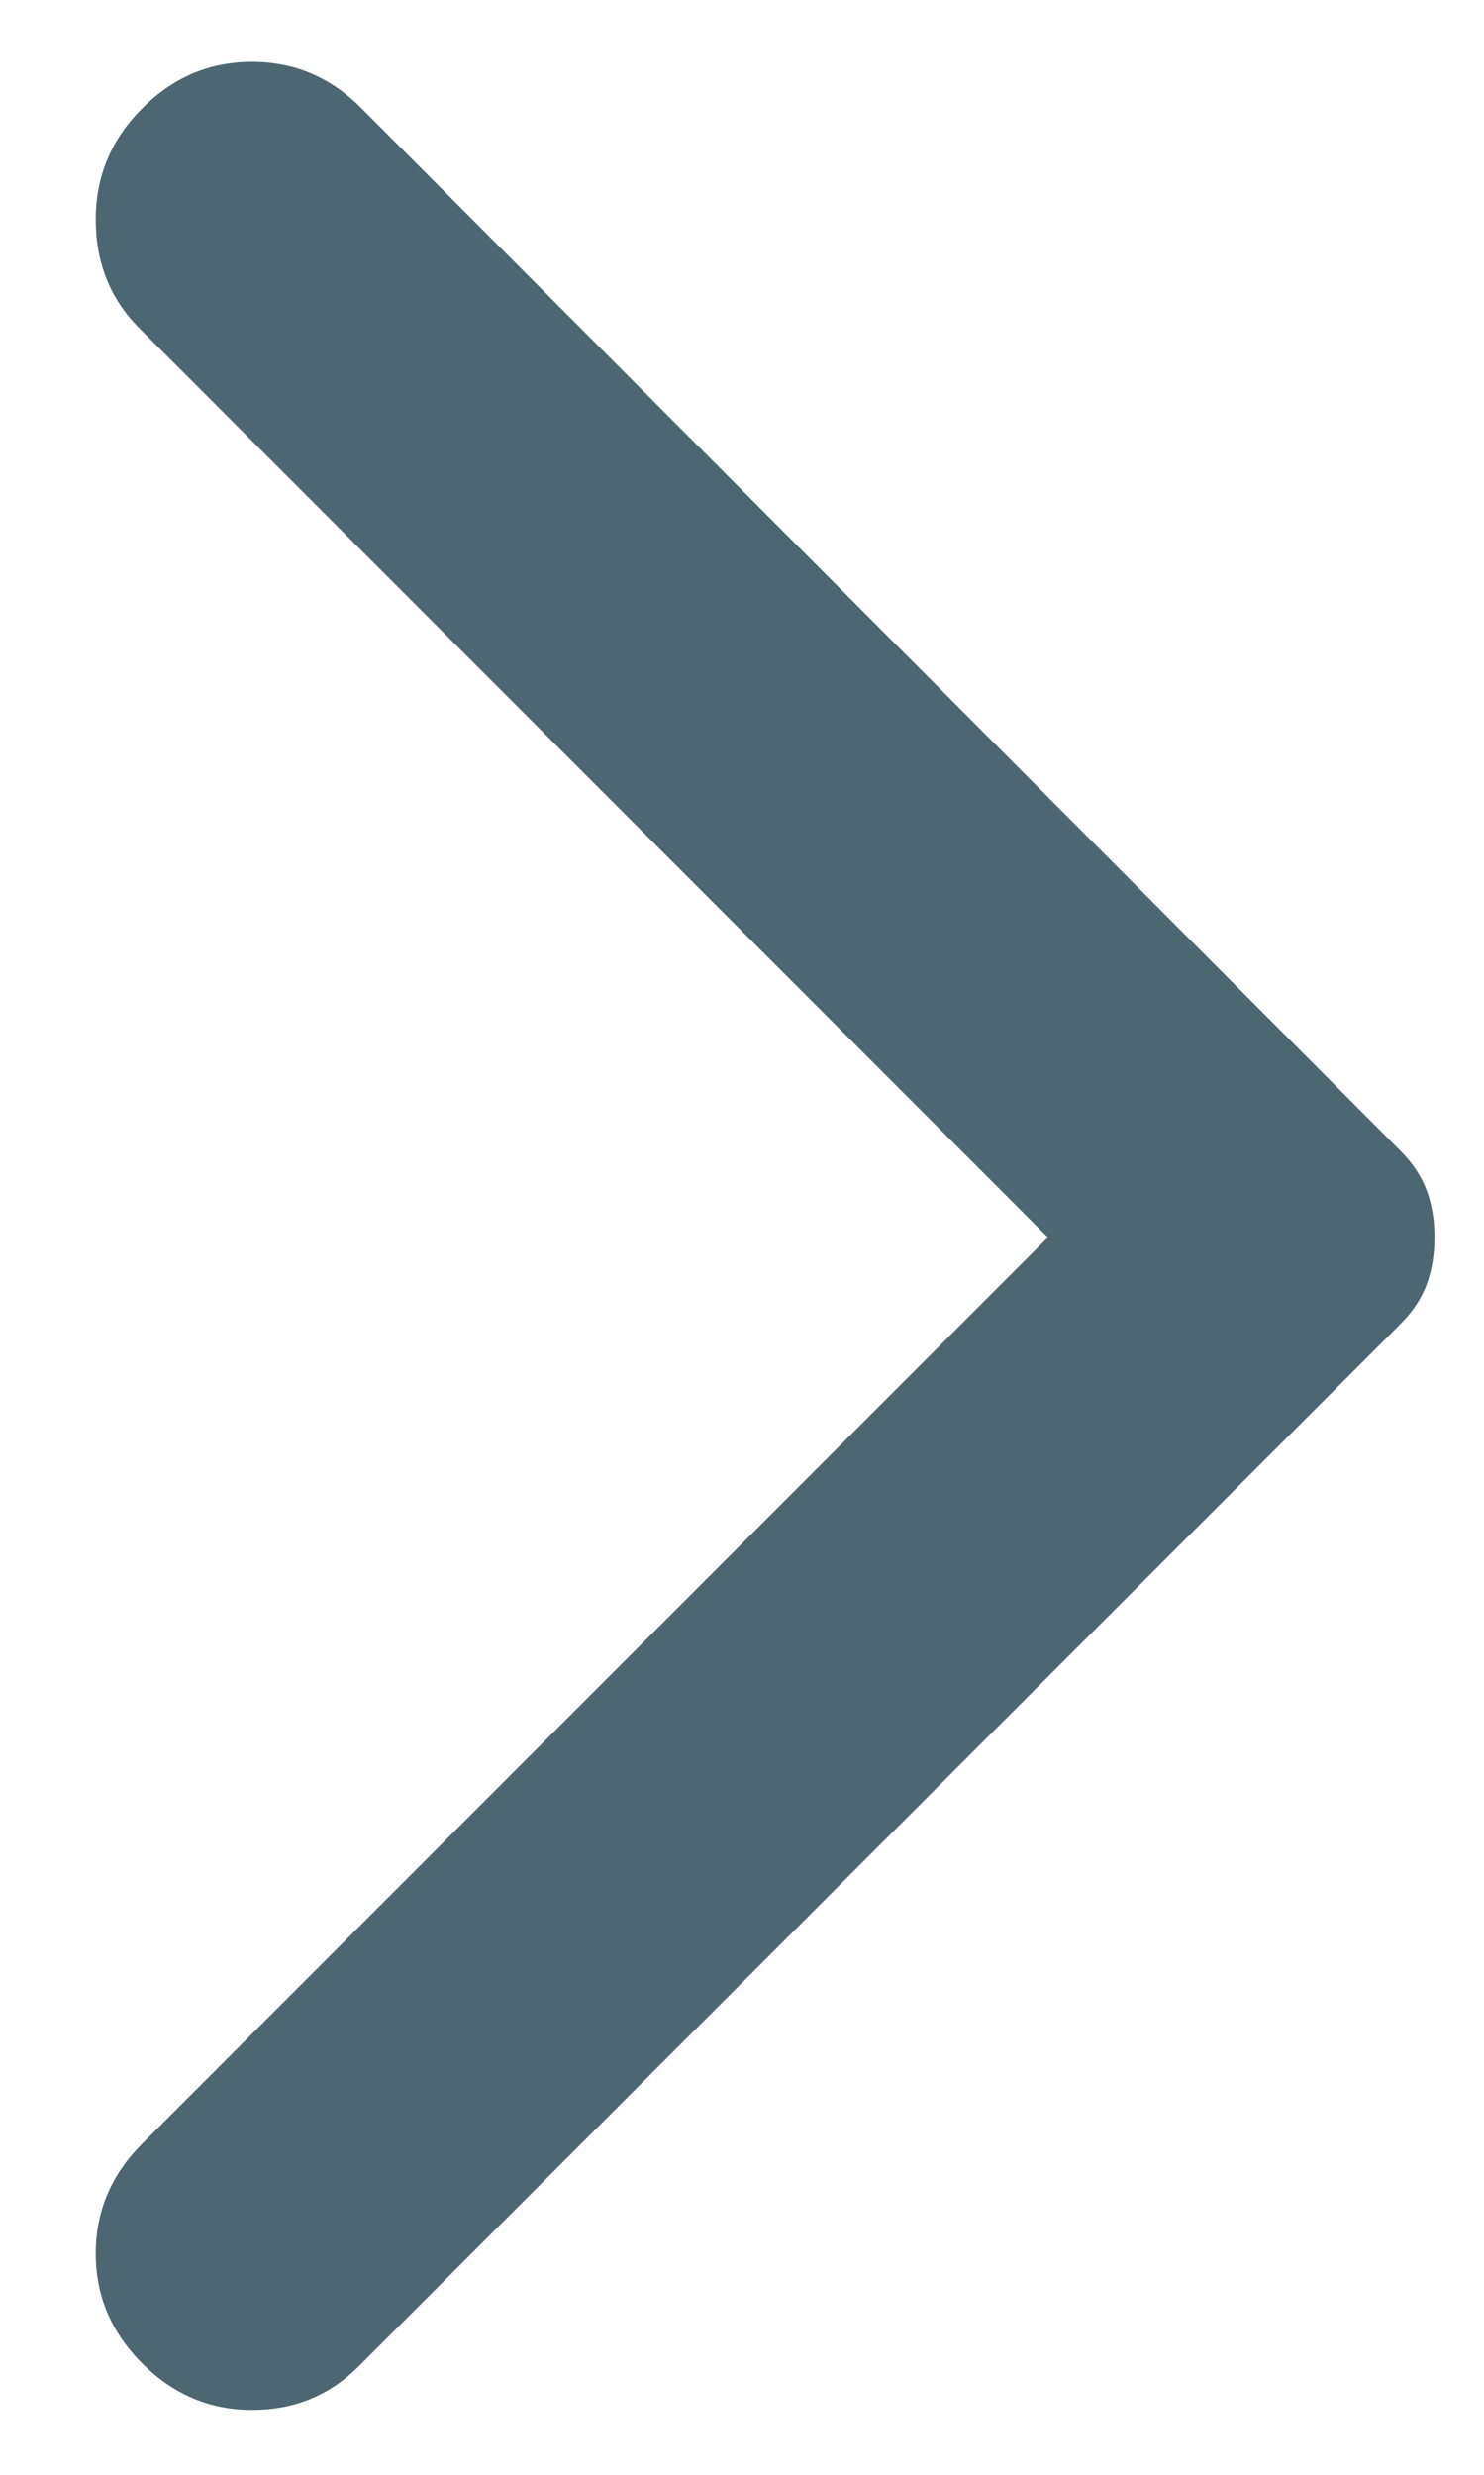 <svg width="6" height="10" viewBox="0 0 6 10" fill="none" xmlns="http://www.w3.org/2000/svg">
<path d="M0.575 9.55C0.45 9.425 0.387 9.277 0.387 9.106C0.387 8.935 0.45 8.787 0.575 8.662L4.237 5L0.562 1.325C0.446 1.208 0.387 1.062 0.387 0.887C0.387 0.713 0.45 0.562 0.575 0.438C0.7 0.312 0.848 0.25 1.019 0.25C1.19 0.25 1.337 0.312 1.462 0.438L5.662 4.65C5.712 4.7 5.748 4.754 5.769 4.812C5.79 4.871 5.8 4.933 5.8 5C5.8 5.067 5.79 5.129 5.769 5.188C5.748 5.246 5.712 5.3 5.662 5.35L1.45 9.562C1.333 9.679 1.19 9.738 1.019 9.738C0.848 9.738 0.7 9.675 0.575 9.55Z" fill="#4C6772"/>
</svg>
